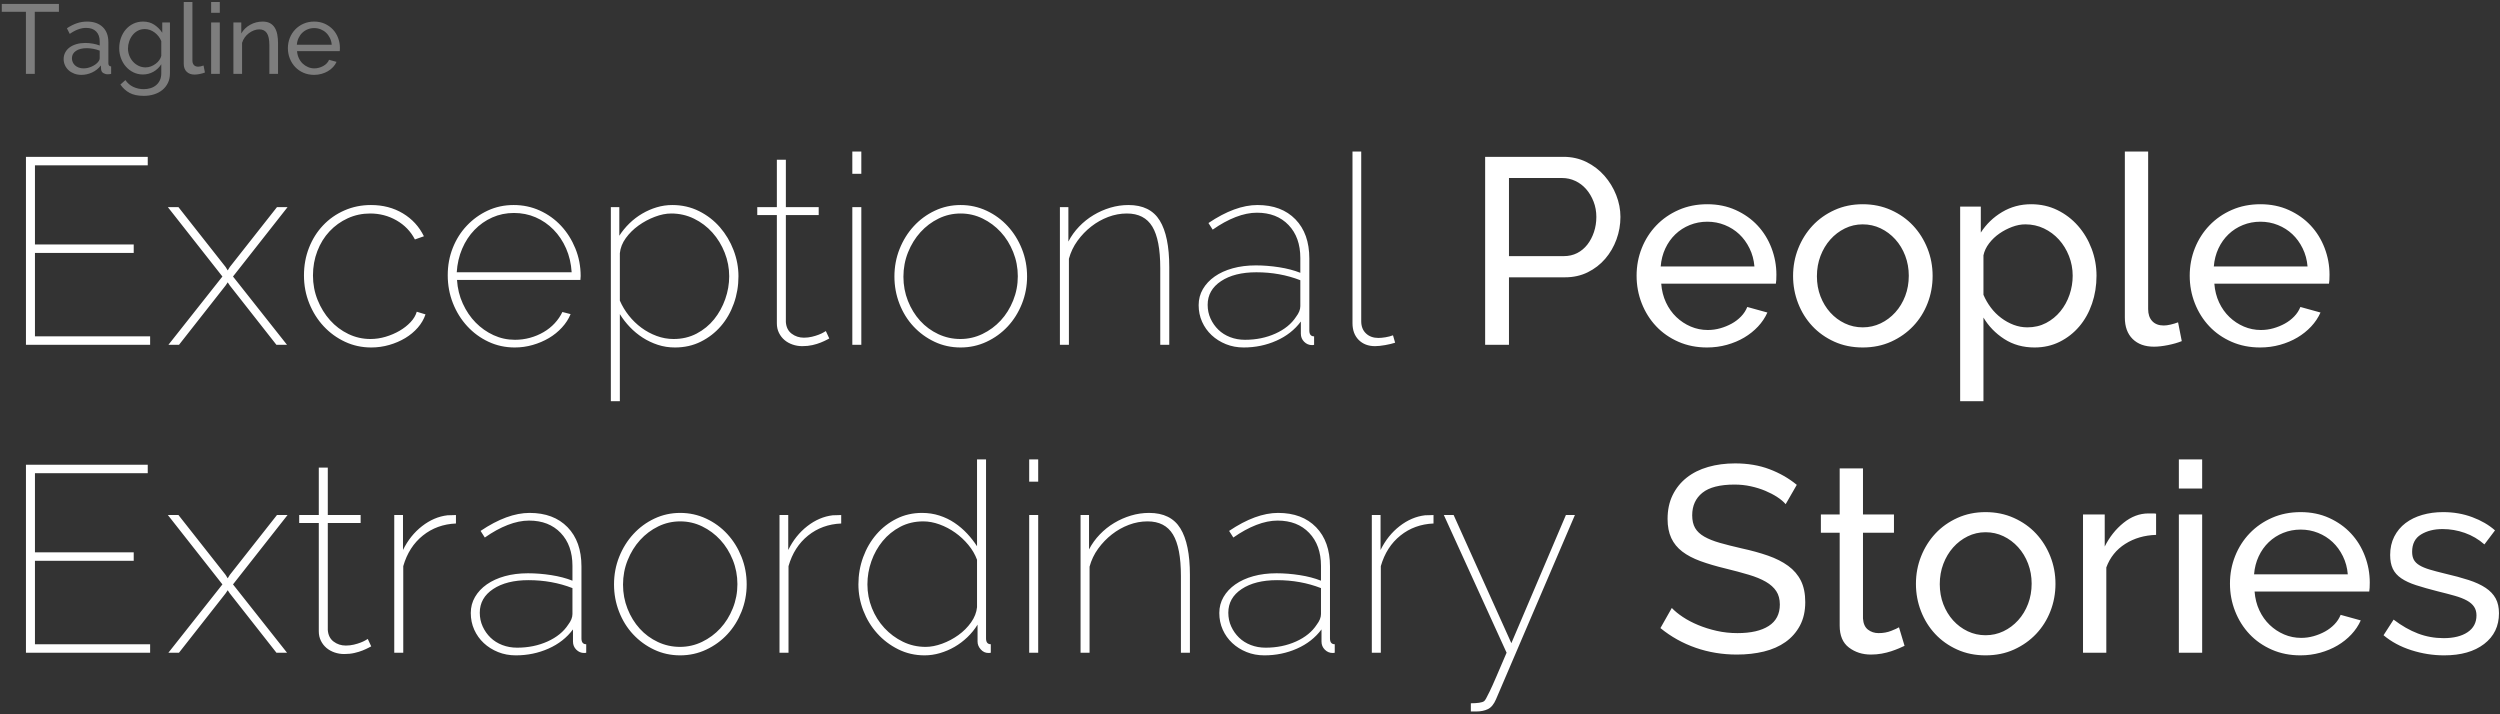 
<svg width="406px" height="116px" viewBox="0 0 406 116" version="1.1" xmlns="http://www.w3.org/2000/svg" xmlns:xlink="http://www.w3.org/1999/xlink">
    <rect x="0" y="0" width="406" height="116" fill="#333333" stroke="none"/>
    <g id="Page-1" stroke="none" stroke-width="1" fill="none" fill-rule="evenodd">
        <g id="EXCEPTIONARIES" transform="translate(-284, -766)">
            <path d="M308.381,820.624 L308.381,822 L288.214,822 L288.214,791.47 L307.994,791.47 L307.994,792.846 L289.676,792.846 L289.676,805.703 L305.715,805.703 L305.715,807.079 L289.676,807.079 L289.676,820.624 L308.381,820.624 Z M312.982,799.64 L320.636,809.358 L320.98,809.917 L321.324,809.358 L328.978,799.64 L330.698,799.64 L321.84,810.906 L330.612,822 L328.892,822 L321.324,812.368 L320.98,811.852 L320.636,812.368 L313.068,822 L311.348,822 L320.12,810.906 L311.262,799.64 L312.982,799.64 Z M333.364,810.734 C333.364,809.129 333.636,807.631 334.181,806.24 C334.726,804.85 335.485,803.639 336.46,802.607 C337.435,801.575 338.588,800.765 339.921,800.178 C341.255,799.59 342.695,799.296 344.243,799.296 C346.192,799.296 347.919,799.747 349.425,800.65 C350.93,801.554 352.069,802.793 352.843,804.37 L351.381,804.886 C350.693,803.567 349.697,802.535 348.392,801.79 C347.088,801.045 345.662,800.672 344.114,800.672 C342.824,800.672 341.613,800.93 340.481,801.446 C339.348,801.962 338.359,802.671 337.514,803.574 C336.668,804.478 336.009,805.545 335.536,806.778 C335.062,808.011 334.826,809.329 334.826,810.734 C334.826,812.139 335.077,813.464 335.579,814.712 C336.08,815.959 336.754,817.055 337.599,818.001 C338.445,818.947 339.434,819.692 340.567,820.237 C341.699,820.782 342.896,821.054 344.157,821.054 C344.988,821.054 345.812,820.932 346.63,820.688 C347.447,820.445 348.199,820.122 348.887,819.721 C349.575,819.32 350.17,818.854 350.671,818.323 C351.173,817.793 351.51,817.227 351.682,816.625 L353.101,817.055 C352.843,817.829 352.427,818.546 351.854,819.205 C351.281,819.864 350.6,820.43 349.812,820.904 C349.023,821.377 348.156,821.749 347.21,822.021 C346.264,822.294 345.289,822.43 344.286,822.43 C342.767,822.43 341.348,822.122 340.029,821.505 C338.71,820.889 337.557,820.051 336.567,818.99 C335.578,817.929 334.797,816.69 334.224,815.27 C333.651,813.851 333.364,812.339 333.364,810.734 Z M367.592,822.43 C366.073,822.43 364.654,822.122 363.335,821.505 C362.016,820.889 360.863,820.044 359.873,818.968 C358.884,817.893 358.111,816.647 357.551,815.227 C356.992,813.808 356.713,812.296 356.713,810.691 C356.713,809.114 356.985,807.638 357.53,806.262 C358.075,804.886 358.834,803.682 359.809,802.65 C360.784,801.618 361.916,800.801 363.206,800.199 C364.496,799.597 365.901,799.296 367.42,799.296 C368.939,799.296 370.358,799.597 371.677,800.199 C372.996,800.801 374.142,801.625 375.117,802.672 C376.092,803.718 376.866,804.943 377.439,806.348 C378.012,807.753 378.299,809.243 378.299,810.82 C378.299,810.877 378.292,810.992 378.277,811.164 C378.263,811.336 378.256,811.436 378.256,811.465 L358.218,811.465 C358.304,812.841 358.619,814.124 359.164,815.313 C359.709,816.503 360.404,817.528 361.25,818.388 C362.095,819.248 363.063,819.929 364.152,820.431 C365.241,820.932 366.402,821.183 367.635,821.183 C368.466,821.183 369.276,821.076 370.065,820.861 C370.853,820.645 371.591,820.337 372.279,819.936 C372.967,819.535 373.569,819.055 374.085,818.495 C374.601,817.936 375.017,817.327 375.332,816.668 L376.665,817.012 C376.35,817.786 375.884,818.51 375.267,819.183 C374.651,819.857 373.942,820.43 373.139,820.904 C372.336,821.377 371.462,821.749 370.516,822.021 C369.57,822.294 368.595,822.43 367.592,822.43 Z M376.837,810.218 C376.751,808.813 376.45,807.523 375.934,806.348 C375.418,805.173 374.737,804.155 373.892,803.295 C373.046,802.435 372.078,801.769 370.989,801.295 C369.9,800.822 368.724,800.586 367.463,800.586 C366.202,800.586 365.026,800.83 363.937,801.317 C362.848,801.804 361.887,802.478 361.056,803.338 C360.225,804.198 359.558,805.216 359.057,806.391 C358.555,807.566 358.261,808.842 358.175,810.218 L376.837,810.218 Z M393.607,822.43 C392.632,822.43 391.708,822.287 390.834,822 C389.959,821.713 389.142,821.326 388.382,820.839 C387.623,820.352 386.928,819.778 386.297,819.119 C385.666,818.46 385.122,817.757 384.663,817.012 L384.663,831.159 L383.201,831.159 L383.201,799.64 L384.577,799.64 L384.577,804.284 C385.036,803.567 385.58,802.901 386.211,802.284 C386.842,801.668 387.537,801.138 388.296,800.693 C389.056,800.249 389.844,799.905 390.661,799.662 C391.479,799.418 392.317,799.296 393.177,799.296 C394.754,799.296 396.201,799.626 397.52,800.285 C398.839,800.944 399.971,801.819 400.917,802.908 C401.863,803.997 402.601,805.237 403.132,806.628 C403.662,808.018 403.927,809.43 403.927,810.863 C403.927,812.411 403.676,813.887 403.175,815.292 C402.673,816.697 401.971,817.922 401.067,818.968 C400.164,820.015 399.082,820.853 397.821,821.484 C396.56,822.115 395.155,822.43 393.607,822.43 Z M393.392,821.054 C394.768,821.054 396.015,820.76 397.133,820.173 C398.251,819.585 399.197,818.811 399.971,817.851 C400.745,816.89 401.347,815.801 401.777,814.582 C402.207,813.364 402.422,812.124 402.422,810.863 C402.422,809.544 402.178,808.269 401.691,807.036 C401.204,805.803 400.537,804.714 399.692,803.768 C398.846,802.822 397.85,802.07 396.703,801.51 C395.556,800.951 394.324,800.672 393.005,800.672 C392.174,800.672 391.285,800.851 390.339,801.21 C389.393,801.568 388.512,802.041 387.695,802.629 C386.877,803.216 386.19,803.897 385.63,804.671 C385.071,805.445 384.749,806.262 384.663,807.122 L384.663,814.819 C385.036,815.679 385.523,816.489 386.125,817.249 C386.727,818.008 387.408,818.667 388.168,819.226 C388.927,819.786 389.751,820.23 390.64,820.559 C391.529,820.889 392.446,821.054 393.392,821.054 Z M418.676,820.968 C418.619,820.997 418.468,821.075 418.224,821.205 C417.981,821.334 417.666,821.477 417.279,821.635 C416.891,821.792 416.447,821.928 415.945,822.043 C415.444,822.158 414.892,822.215 414.29,822.215 C413.745,822.215 413.222,822.129 412.721,821.957 C412.219,821.785 411.782,821.541 411.409,821.226 C411.036,820.911 410.735,820.524 410.506,820.065 C410.277,819.606 410.162,819.09 410.162,818.517 L410.162,800.93 L406.98,800.93 L406.98,799.64 L410.162,799.64 L410.162,791.943 L411.624,791.943 L411.624,799.64 L416.956,799.64 L416.956,800.93 L411.624,800.93 L411.624,818.302 C411.681,819.133 411.997,819.764 412.57,820.194 C413.143,820.624 413.803,820.839 414.548,820.839 C415.007,820.839 415.444,820.789 415.86,820.688 C416.275,820.588 416.648,820.474 416.978,820.345 C417.307,820.215 417.565,820.094 417.752,819.979 C417.938,819.864 418.06,819.793 418.117,819.764 L418.676,820.968 Z M422.417,822 L422.417,799.64 L423.879,799.64 L423.879,822 L422.417,822 Z M422.417,794.222 L422.417,790.61 L423.879,790.61 L423.879,794.222 L422.417,794.222 Z M440.004,822.43 C438.485,822.43 437.073,822.122 435.769,821.505 C434.464,820.889 433.325,820.058 432.35,819.011 C431.375,817.965 430.616,816.74 430.071,815.335 C429.526,813.93 429.254,812.454 429.254,810.906 C429.254,809.329 429.533,807.839 430.092,806.434 C430.652,805.029 431.418,803.797 432.393,802.736 C433.368,801.675 434.507,800.837 435.812,800.221 C437.116,799.604 438.513,799.296 440.004,799.296 C441.495,799.296 442.899,799.604 444.218,800.221 C445.537,800.837 446.683,801.675 447.658,802.736 C448.633,803.797 449.399,805.029 449.959,806.434 C450.518,807.839 450.797,809.329 450.797,810.906 C450.797,812.454 450.518,813.93 449.959,815.335 C449.399,816.74 448.633,817.965 447.658,819.011 C446.683,820.058 445.537,820.889 444.218,821.505 C442.899,822.122 441.495,822.43 440.004,822.43 Z M430.716,810.949 C430.716,812.325 430.96,813.629 431.447,814.862 C431.934,816.095 432.594,817.17 433.425,818.087 C434.256,819.004 435.238,819.728 436.37,820.259 C437.503,820.789 438.7,821.054 439.961,821.054 C441.222,821.054 442.419,820.782 443.551,820.237 C444.684,819.692 445.673,818.961 446.519,818.044 C447.364,817.127 448.038,816.045 448.539,814.798 C449.041,813.55 449.292,812.239 449.292,810.863 C449.292,809.487 449.041,808.176 448.539,806.928 C448.038,805.681 447.364,804.599 446.519,803.682 C445.673,802.765 444.691,802.034 443.573,801.489 C442.455,800.944 441.265,800.672 440.004,800.672 C438.743,800.672 437.553,800.944 436.435,801.489 C435.317,802.034 434.335,802.772 433.49,803.703 C432.644,804.635 431.97,805.724 431.469,806.971 C430.967,808.219 430.716,809.544 430.716,810.949 Z M473.888,822 L472.426,822 L472.426,809.53 C472.426,806.463 471.996,804.22 471.136,802.801 C470.276,801.381 468.9,800.672 467.008,800.672 C465.976,800.672 464.966,800.858 463.976,801.231 C462.987,801.604 462.07,802.12 461.224,802.779 C460.379,803.438 459.634,804.212 458.988,805.101 C458.343,805.99 457.878,806.964 457.591,808.025 L457.591,822 L456.129,822 L456.129,799.64 L457.505,799.64 L457.505,805.23 C457.964,804.341 458.544,803.532 459.247,802.801 C459.949,802.069 460.73,801.446 461.59,800.93 C462.45,800.414 463.36,800.013 464.32,799.726 C465.281,799.439 466.263,799.296 467.266,799.296 C469.617,799.296 471.308,800.134 472.34,801.812 C473.372,803.489 473.888,806.004 473.888,809.358 L473.888,822 Z M485.971,822.43 C484.939,822.43 483.979,822.251 483.09,821.893 C482.201,821.534 481.427,821.047 480.768,820.431 C480.109,819.814 479.593,819.09 479.22,818.259 C478.847,817.428 478.661,816.525 478.661,815.55 C478.661,814.604 478.89,813.737 479.349,812.948 C479.808,812.16 480.445,811.479 481.262,810.906 C482.08,810.333 483.054,809.888 484.187,809.573 C485.319,809.258 486.573,809.1 487.949,809.1 C489.182,809.1 490.443,809.2 491.733,809.401 C493.023,809.602 494.17,809.903 495.173,810.304 L495.173,807.896 C495.173,805.66 494.535,803.876 493.26,802.543 C491.984,801.209 490.271,800.543 488.121,800.543 C487.032,800.543 485.878,800.779 484.659,801.253 C483.441,801.726 482.201,802.406 480.94,803.295 L480.252,802.22 C483.147,800.271 485.799,799.296 488.207,799.296 C490.816,799.296 492.872,800.07 494.377,801.618 C495.883,803.166 496.635,805.287 496.635,807.982 L496.635,819.678 C496.635,820.309 496.893,820.624 497.409,820.624 L497.409,822 C497.323,822.029 497.208,822.043 497.065,822.043 C496.578,822.043 496.155,821.864 495.796,821.505 C495.438,821.147 495.259,820.71 495.259,820.194 L495.259,818.216 C494.256,819.563 492.93,820.602 491.281,821.333 C489.633,822.065 487.863,822.43 485.971,822.43 Z M486.186,821.183 C487.992,821.183 489.64,820.846 491.131,820.173 C492.622,819.499 493.74,818.589 494.485,817.442 C494.944,816.84 495.173,816.267 495.173,815.722 L495.173,811.508 C492.966,810.648 490.586,810.218 488.035,810.218 C485.656,810.218 483.742,810.698 482.295,811.659 C480.847,812.619 480.123,813.902 480.123,815.507 C480.123,816.31 480.281,817.055 480.596,817.743 C480.911,818.431 481.334,819.033 481.865,819.549 C482.395,820.065 483.033,820.466 483.778,820.753 C484.523,821.04 485.326,821.183 486.186,821.183 Z M503.644,790.61 L505.063,790.61 L505.063,818.173 C505.063,819.004 505.321,819.664 505.837,820.151 C506.353,820.638 507.027,820.882 507.858,820.882 C508.173,820.882 508.553,820.846 508.998,820.774 C509.442,820.703 509.85,820.595 510.223,820.452 L510.567,821.656 C510.137,821.799 509.6,821.928 508.954,822.043 C508.309,822.158 507.758,822.215 507.299,822.215 C506.21,822.215 505.328,821.878 504.654,821.205 C503.981,820.531 503.644,819.621 503.644,818.474 L503.644,790.61 Z M525.187,822 L525.187,791.47 L537.915,791.47 C539.262,791.47 540.502,791.749 541.635,792.308 C542.767,792.868 543.741,793.613 544.558,794.544 C545.376,795.476 546.013,796.522 546.472,797.683 C546.931,798.845 547.16,800.027 547.16,801.231 C547.16,802.492 546.945,803.711 546.515,804.886 C546.085,806.061 545.476,807.108 544.688,808.025 C543.899,808.942 542.953,809.673 541.85,810.218 C540.746,810.763 539.52,811.035 538.173,811.035 L529.057,811.035 L529.057,822 L525.187,822 Z M529.057,807.595 L537.958,807.595 C538.761,807.595 539.484,807.43 540.13,807.101 C540.775,806.771 541.326,806.312 541.785,805.725 C542.244,805.137 542.602,804.456 542.86,803.682 C543.118,802.908 543.247,802.091 543.247,801.231 C543.247,800.342 543.097,799.511 542.795,798.737 C542.494,797.963 542.093,797.289 541.591,796.716 C541.09,796.143 540.502,795.698 539.828,795.383 C539.155,795.068 538.445,794.91 537.7,794.91 L529.057,794.91 L529.057,807.595 Z M561.221,822.43 C559.53,822.43 557.982,822.122 556.577,821.505 C555.172,820.889 553.968,820.051 552.965,818.99 C551.962,817.929 551.181,816.69 550.621,815.27 C550.062,813.851 549.783,812.354 549.783,810.777 C549.783,809.2 550.062,807.71 550.621,806.305 C551.181,804.9 551.969,803.668 552.986,802.607 C554.004,801.546 555.215,800.708 556.62,800.091 C558.025,799.475 559.573,799.167 561.264,799.167 C562.955,799.167 564.496,799.482 565.886,800.113 C567.277,800.744 568.459,801.582 569.434,802.629 C570.409,803.675 571.161,804.893 571.692,806.284 C572.222,807.674 572.487,809.114 572.487,810.605 C572.487,810.92 572.48,811.207 572.466,811.465 C572.451,811.723 572.43,811.924 572.401,812.067 L553.782,812.067 C553.868,813.185 554.126,814.203 554.556,815.12 C554.986,816.037 555.545,816.826 556.233,817.485 C556.921,818.144 557.702,818.66 558.577,819.033 C559.451,819.406 560.375,819.592 561.35,819.592 C562.038,819.592 562.712,819.499 563.371,819.312 C564.03,819.126 564.647,818.875 565.22,818.56 C565.793,818.245 566.302,817.858 566.746,817.399 C567.191,816.94 567.528,816.424 567.757,815.851 L571.025,816.754 C570.652,817.585 570.144,818.345 569.499,819.033 C568.853,819.721 568.108,820.316 567.263,820.817 C566.417,821.319 565.478,821.713 564.446,822 C563.414,822.287 562.339,822.43 561.221,822.43 Z M568.918,809.272 C568.832,808.211 568.567,807.23 568.122,806.327 C567.678,805.423 567.119,804.657 566.446,804.026 C565.772,803.395 564.991,802.901 564.102,802.543 C563.213,802.184 562.267,802.005 561.264,802.005 C560.261,802.005 559.315,802.184 558.426,802.543 C557.537,802.901 556.756,803.402 556.082,804.048 C555.409,804.693 554.864,805.459 554.448,806.348 C554.033,807.237 553.782,808.211 553.696,809.272 L568.918,809.272 Z M586.505,822.43 C584.814,822.43 583.273,822.115 581.883,821.484 C580.492,820.853 579.303,820.008 578.313,818.947 C577.324,817.886 576.558,816.654 576.013,815.249 C575.468,813.844 575.196,812.368 575.196,810.82 C575.196,809.243 575.475,807.753 576.034,806.348 C576.594,804.943 577.367,803.711 578.356,802.65 C579.346,801.589 580.535,800.744 581.926,800.113 C583.316,799.482 584.842,799.167 586.505,799.167 C588.168,799.167 589.701,799.482 591.106,800.113 C592.511,800.744 593.707,801.589 594.697,802.65 C595.686,803.711 596.459,804.943 597.019,806.348 C597.578,807.753 597.857,809.243 597.857,810.82 C597.857,812.368 597.585,813.844 597.04,815.249 C596.495,816.654 595.721,817.886 594.718,818.947 C593.715,820.008 592.518,820.853 591.128,821.484 C589.737,822.115 588.196,822.43 586.505,822.43 Z M579.066,810.863 C579.066,812.038 579.259,813.128 579.646,814.131 C580.034,815.134 580.564,816.009 581.237,816.754 C581.911,817.499 582.699,818.087 583.602,818.517 C584.506,818.947 585.473,819.162 586.505,819.162 C587.537,819.162 588.504,818.947 589.408,818.517 C590.311,818.087 591.106,817.492 591.794,816.732 C592.482,815.973 593.019,815.084 593.407,814.067 C593.794,813.049 593.987,811.952 593.987,810.777 C593.987,809.63 593.794,808.548 593.407,807.53 C593.019,806.513 592.482,805.624 591.794,804.865 C591.106,804.105 590.311,803.51 589.408,803.08 C588.504,802.65 587.537,802.435 586.505,802.435 C585.473,802.435 584.506,802.657 583.602,803.101 C582.699,803.546 581.911,804.148 581.237,804.908 C580.564,805.667 580.034,806.556 579.646,807.573 C579.259,808.591 579.066,809.688 579.066,810.863 Z M614.412,822.43 C612.549,822.43 610.908,821.971 609.489,821.054 C608.069,820.137 606.944,818.976 606.113,817.571 L606.113,831.159 L602.329,831.159 L602.329,799.554 L605.683,799.554 L605.683,803.768 C606.572,802.392 607.725,801.281 609.144,800.436 C610.564,799.59 612.133,799.167 613.853,799.167 C615.401,799.167 616.82,799.482 618.11,800.113 C619.4,800.744 620.518,801.596 621.464,802.672 C622.41,803.747 623.148,804.986 623.678,806.391 C624.209,807.796 624.474,809.258 624.474,810.777 C624.474,812.382 624.23,813.894 623.743,815.313 C623.256,816.733 622.568,817.965 621.679,819.011 C620.79,820.058 619.73,820.889 618.497,821.505 C617.264,822.122 615.903,822.43 614.412,822.43 Z M613.251,819.162 C614.369,819.162 615.379,818.926 616.283,818.452 C617.186,817.979 617.959,817.349 618.605,816.561 C619.25,815.772 619.744,814.876 620.088,813.873 C620.432,812.87 620.604,811.838 620.604,810.777 C620.604,809.659 620.403,808.591 620.002,807.573 C619.601,806.556 619.056,805.667 618.368,804.908 C617.68,804.148 616.87,803.546 615.938,803.101 C615.007,802.657 613.996,802.435 612.907,802.435 C612.219,802.435 611.51,802.571 610.779,802.843 C610.047,803.116 609.36,803.474 608.715,803.918 C608.069,804.363 607.511,804.893 607.038,805.51 C606.564,806.126 606.256,806.778 606.113,807.466 L606.113,813.873 C606.428,814.618 606.83,815.313 607.317,815.958 C607.804,816.604 608.363,817.162 608.994,817.635 C609.625,818.109 610.298,818.481 611.015,818.754 C611.732,819.026 612.477,819.162 613.251,819.162 Z M629.075,790.61 L632.859,790.61 L632.859,816.195 C632.859,817.026 633.081,817.678 633.525,818.152 C633.97,818.625 634.593,818.861 635.396,818.861 C635.711,818.861 636.084,818.811 636.514,818.711 C636.944,818.61 637.345,818.488 637.718,818.345 L638.32,821.398 C637.689,821.656 636.944,821.871 636.084,822.043 C635.224,822.215 634.464,822.301 633.805,822.301 C632.343,822.301 631.189,821.885 630.343,821.054 C629.498,820.223 629.075,819.062 629.075,817.571 L629.075,790.61 Z M651.048,822.43 C649.357,822.43 647.809,822.122 646.404,821.505 C644.999,820.889 643.795,820.051 642.792,818.99 C641.789,817.929 641.008,816.69 640.448,815.27 C639.889,813.851 639.61,812.354 639.61,810.777 C639.61,809.2 639.889,807.71 640.448,806.305 C641.008,804.9 641.796,803.668 642.813,802.607 C643.831,801.546 645.042,800.708 646.447,800.091 C647.852,799.475 649.4,799.167 651.091,799.167 C652.782,799.167 654.323,799.482 655.713,800.113 C657.104,800.744 658.286,801.582 659.261,802.629 C660.236,803.675 660.988,804.893 661.519,806.284 C662.049,807.674 662.314,809.114 662.314,810.605 C662.314,810.92 662.307,811.207 662.293,811.465 C662.278,811.723 662.257,811.924 662.228,812.067 L643.609,812.067 C643.695,813.185 643.953,814.203 644.383,815.12 C644.813,816.037 645.372,816.826 646.06,817.485 C646.748,818.144 647.529,818.66 648.404,819.033 C649.278,819.406 650.202,819.592 651.177,819.592 C651.865,819.592 652.539,819.499 653.198,819.312 C653.857,819.126 654.474,818.875 655.047,818.56 C655.62,818.245 656.129,817.858 656.573,817.399 C657.018,816.94 657.355,816.424 657.584,815.851 L660.852,816.754 C660.479,817.585 659.971,818.345 659.326,819.033 C658.68,819.721 657.935,820.316 657.09,820.817 C656.244,821.319 655.305,821.713 654.273,822 C653.241,822.287 652.166,822.43 651.048,822.43 Z M658.745,809.272 C658.659,808.211 658.394,807.23 657.949,806.327 C657.505,805.423 656.946,804.657 656.273,804.026 C655.599,803.395 654.818,802.901 653.929,802.543 C653.04,802.184 652.094,802.005 651.091,802.005 C650.088,802.005 649.142,802.184 648.253,802.543 C647.364,802.901 646.583,803.402 645.909,804.048 C645.236,804.693 644.691,805.459 644.275,806.348 C643.86,807.237 643.609,808.211 643.523,809.272 L658.745,809.272 Z M308.381,870.624 L308.381,872 L288.214,872 L288.214,841.47 L307.994,841.47 L307.994,842.846 L289.676,842.846 L289.676,855.703 L305.715,855.703 L305.715,857.079 L289.676,857.079 L289.676,870.624 L308.381,870.624 Z M312.982,849.64 L320.636,859.358 L320.98,859.917 L321.324,859.358 L328.978,849.64 L330.698,849.64 L321.84,860.906 L330.612,872 L328.892,872 L321.324,862.368 L320.98,861.852 L320.636,862.368 L313.068,872 L311.348,872 L320.12,860.906 L311.262,849.64 L312.982,849.64 Z M344.286,870.968 C344.229,870.997 344.078,871.075 343.834,871.205 C343.591,871.334 343.276,871.477 342.889,871.635 C342.501,871.792 342.057,871.928 341.555,872.043 C341.054,872.158 340.502,872.215 339.9,872.215 C339.355,872.215 338.832,872.129 338.33,871.957 C337.829,871.785 337.392,871.541 337.019,871.226 C336.646,870.911 336.345,870.524 336.116,870.065 C335.887,869.606 335.772,869.09 335.772,868.517 L335.772,850.93 L332.59,850.93 L332.59,849.64 L335.772,849.64 L335.772,841.943 L337.234,841.943 L337.234,849.64 L342.566,849.64 L342.566,850.93 L337.234,850.93 L337.234,868.302 C337.291,869.133 337.607,869.764 338.18,870.194 C338.753,870.624 339.413,870.839 340.158,870.839 C340.617,870.839 341.054,870.789 341.469,870.688 C341.885,870.588 342.258,870.474 342.587,870.345 C342.917,870.215 343.175,870.094 343.361,869.979 C343.548,869.864 343.67,869.793 343.727,869.764 L344.286,870.968 Z M358.046,851.016 C355.982,851.102 354.19,851.754 352.671,852.972 C351.152,854.191 350.091,855.846 349.489,857.939 L349.489,872 L348.027,872 L348.027,849.64 L349.446,849.64 L349.446,855.316 C350.22,853.739 351.252,852.449 352.542,851.446 C353.832,850.443 355.208,849.855 356.67,849.683 C356.957,849.683 357.215,849.676 357.444,849.662 C357.673,849.647 357.874,849.64 358.046,849.64 L358.046,851.016 Z M367.764,872.43 C366.732,872.43 365.772,872.251 364.883,871.893 C363.994,871.534 363.22,871.047 362.561,870.431 C361.902,869.814 361.386,869.09 361.013,868.259 C360.64,867.428 360.454,866.525 360.454,865.55 C360.454,864.604 360.683,863.737 361.142,862.948 C361.601,862.16 362.238,861.479 363.055,860.906 C363.873,860.333 364.847,859.888 365.979,859.573 C367.112,859.258 368.366,859.1 369.742,859.1 C370.975,859.1 372.236,859.2 373.526,859.401 C374.816,859.602 375.963,859.903 376.966,860.304 L376.966,857.896 C376.966,855.66 376.328,853.876 375.053,852.543 C373.777,851.209 372.064,850.543 369.914,850.543 C368.825,850.543 367.671,850.779 366.452,851.253 C365.234,851.726 363.994,852.406 362.733,853.295 L362.045,852.22 C364.94,850.271 367.592,849.296 370,849.296 C372.609,849.296 374.665,850.07 376.171,851.618 C377.676,853.166 378.428,855.287 378.428,857.982 L378.428,869.678 C378.428,870.309 378.686,870.624 379.202,870.624 L379.202,872 C379.116,872.029 379.001,872.043 378.858,872.043 C378.371,872.043 377.948,871.864 377.589,871.505 C377.231,871.147 377.052,870.71 377.052,870.194 L377.052,868.216 C376.049,869.563 374.723,870.602 373.075,871.333 C371.426,872.065 369.656,872.43 367.764,872.43 Z M367.979,871.183 C369.785,871.183 371.433,870.846 372.924,870.173 C374.415,869.499 375.533,868.589 376.278,867.442 C376.737,866.84 376.966,866.267 376.966,865.722 L376.966,861.508 C374.759,860.648 372.379,860.218 369.828,860.218 C367.449,860.218 365.535,860.698 364.087,861.659 C362.64,862.619 361.916,863.902 361.916,865.507 C361.916,866.31 362.074,867.055 362.389,867.743 C362.704,868.431 363.127,869.033 363.658,869.549 C364.188,870.065 364.826,870.466 365.571,870.753 C366.316,871.04 367.119,871.183 367.979,871.183 Z M394.467,872.43 C392.948,872.43 391.536,872.122 390.231,871.505 C388.927,870.889 387.788,870.058 386.813,869.011 C385.838,867.965 385.079,866.74 384.534,865.335 C383.989,863.93 383.717,862.454 383.717,860.906 C383.717,859.329 383.996,857.839 384.555,856.434 C385.115,855.029 385.881,853.797 386.856,852.736 C387.831,851.675 388.97,850.837 390.274,850.221 C391.579,849.604 392.976,849.296 394.467,849.296 C395.958,849.296 397.362,849.604 398.681,850.221 C400,850.837 401.146,851.675 402.121,852.736 C403.096,853.797 403.862,855.029 404.421,856.434 C404.981,857.839 405.26,859.329 405.26,860.906 C405.26,862.454 404.981,863.93 404.421,865.335 C403.862,866.74 403.096,867.965 402.121,869.011 C401.146,870.058 400,870.889 398.681,871.505 C397.362,872.122 395.958,872.43 394.467,872.43 Z M385.179,860.949 C385.179,862.325 385.423,863.629 385.91,864.862 C386.397,866.095 387.057,867.17 387.888,868.087 C388.719,869.004 389.701,869.728 390.834,870.259 C391.966,870.789 393.163,871.054 394.424,871.054 C395.685,871.054 396.882,870.782 398.014,870.237 C399.147,869.692 400.136,868.961 400.981,868.044 C401.827,867.127 402.501,866.045 403.002,864.798 C403.504,863.55 403.755,862.239 403.755,860.863 C403.755,859.487 403.504,858.176 403.002,856.928 C402.501,855.681 401.827,854.599 400.981,853.682 C400.136,852.765 399.154,852.034 398.036,851.489 C396.918,850.944 395.728,850.672 394.467,850.672 C393.206,850.672 392.016,850.944 390.898,851.489 C389.78,852.034 388.798,852.772 387.952,853.703 C387.107,854.635 386.433,855.724 385.932,856.971 C385.43,858.219 385.179,859.544 385.179,860.949 Z M420.611,851.016 C418.547,851.102 416.755,851.754 415.236,852.972 C413.717,854.191 412.656,855.846 412.054,857.939 L412.054,872 L410.592,872 L410.592,849.64 L412.011,849.64 L412.011,855.316 C412.785,853.739 413.817,852.449 415.107,851.446 C416.397,850.443 417.773,849.855 419.235,849.683 C419.522,849.683 419.78,849.676 420.009,849.662 C420.238,849.647 420.439,849.64 420.611,849.64 L420.611,851.016 Z M434.156,872.43 C432.608,872.43 431.175,872.1 429.856,871.441 C428.537,870.782 427.398,869.915 426.438,868.84 C425.477,867.764 424.732,866.539 424.202,865.163 C423.671,863.787 423.406,862.368 423.406,860.906 C423.406,859.358 423.664,857.882 424.18,856.477 C424.696,855.072 425.413,853.84 426.33,852.779 C427.247,851.718 428.337,850.873 429.598,850.242 C430.859,849.611 432.235,849.296 433.726,849.296 C434.729,849.296 435.675,849.439 436.564,849.726 C437.453,850.013 438.27,850.407 439.015,850.909 C439.76,851.41 440.441,851.991 441.058,852.65 C441.674,853.309 442.211,853.997 442.67,854.714 L442.67,840.61 L444.132,840.61 L444.132,869.678 C444.132,870.309 444.39,870.624 444.906,870.624 L444.906,872 C444.82,872.029 444.691,872.043 444.519,872.043 C444.032,872.043 443.616,871.85 443.272,871.462 C442.928,871.075 442.756,870.653 442.756,870.194 L442.756,867.442 C442.297,868.187 441.746,868.868 441.101,869.485 C440.455,870.101 439.76,870.624 439.015,871.054 C438.27,871.484 437.481,871.821 436.65,872.064 C435.819,872.308 434.987,872.43 434.156,872.43 Z M434.328,871.054 C435.159,871.054 436.048,870.882 436.994,870.538 C437.94,870.194 438.821,869.728 439.639,869.14 C440.456,868.553 441.143,867.865 441.702,867.077 C442.262,866.288 442.584,865.464 442.67,864.604 L442.67,856.907 C442.355,856.047 441.882,855.237 441.251,854.477 C440.62,853.718 439.911,853.059 439.123,852.5 C438.334,851.94 437.489,851.496 436.586,851.167 C435.682,850.837 434.801,850.672 433.941,850.672 C432.565,850.672 431.318,850.966 430.2,851.553 C429.082,852.141 428.129,852.915 427.341,853.875 C426.552,854.836 425.943,855.925 425.513,857.144 C425.083,858.362 424.868,859.616 424.868,860.906 C424.868,862.253 425.112,863.536 425.599,864.755 C426.086,865.973 426.76,867.048 427.62,867.98 C428.48,868.911 429.483,869.656 430.63,870.216 C431.777,870.775 433.009,871.054 434.328,871.054 Z M451.141,872 L451.141,849.64 L452.603,849.64 L452.603,872 L451.141,872 Z M451.141,844.222 L451.141,840.61 L452.603,840.61 L452.603,844.222 L451.141,844.222 Z M477.242,872 L475.78,872 L475.78,859.53 C475.78,856.463 475.35,854.22 474.49,852.801 C473.63,851.381 472.254,850.672 470.362,850.672 C469.33,850.672 468.32,850.858 467.33,851.231 C466.341,851.604 465.424,852.12 464.579,852.779 C463.733,853.438 462.988,854.212 462.342,855.101 C461.697,855.99 461.232,856.964 460.945,858.025 L460.945,872 L459.483,872 L459.483,849.64 L460.859,849.64 L460.859,855.23 C461.318,854.341 461.898,853.532 462.601,852.801 C463.303,852.069 464.084,851.446 464.944,850.93 C465.804,850.414 466.714,850.013 467.675,849.726 C468.635,849.439 469.617,849.296 470.62,849.296 C472.971,849.296 474.662,850.134 475.694,851.812 C476.726,853.489 477.242,856.004 477.242,859.358 L477.242,872 Z M489.325,872.43 C488.293,872.43 487.333,872.251 486.444,871.893 C485.555,871.534 484.781,871.047 484.122,870.431 C483.463,869.814 482.947,869.09 482.574,868.259 C482.201,867.428 482.015,866.525 482.015,865.55 C482.015,864.604 482.244,863.737 482.703,862.948 C483.162,862.16 483.799,861.479 484.616,860.906 C485.434,860.333 486.408,859.888 487.541,859.573 C488.673,859.258 489.927,859.1 491.303,859.1 C492.536,859.1 493.797,859.2 495.087,859.401 C496.377,859.602 497.524,859.903 498.527,860.304 L498.527,857.896 C498.527,855.66 497.889,853.876 496.613,852.543 C495.338,851.209 493.625,850.543 491.475,850.543 C490.386,850.543 489.232,850.779 488.014,851.253 C486.795,851.726 485.555,852.406 484.294,853.295 L483.606,852.22 C486.501,850.271 489.153,849.296 491.561,849.296 C494.17,849.296 496.226,850.07 497.731,851.618 C499.237,853.166 499.989,855.287 499.989,857.982 L499.989,869.678 C499.989,870.309 500.247,870.624 500.763,870.624 L500.763,872 C500.677,872.029 500.562,872.043 500.419,872.043 C499.932,872.043 499.509,871.864 499.151,871.505 C498.792,871.147 498.613,870.71 498.613,870.194 L498.613,868.216 C497.61,869.563 496.284,870.602 494.635,871.333 C492.987,872.065 491.217,872.43 489.325,872.43 Z M489.54,871.183 C491.346,871.183 492.994,870.846 494.485,870.173 C495.976,869.499 497.094,868.589 497.839,867.442 C498.298,866.84 498.527,866.267 498.527,865.722 L498.527,861.508 C496.32,860.648 493.94,860.218 491.389,860.218 C489.01,860.218 487.096,860.698 485.649,861.659 C484.201,862.619 483.477,863.902 483.477,865.507 C483.477,866.31 483.635,867.055 483.95,867.743 C484.265,868.431 484.688,869.033 485.219,869.549 C485.749,870.065 486.387,870.466 487.132,870.753 C487.877,871.04 488.68,871.183 489.54,871.183 Z M516.802,851.016 C514.738,851.102 512.946,851.754 511.427,852.972 C509.908,854.191 508.847,855.846 508.245,857.939 L508.245,872 L506.783,872 L506.783,849.64 L508.202,849.64 L508.202,855.316 C508.976,853.739 510.008,852.449 511.298,851.446 C512.588,850.443 513.964,849.855 515.426,849.683 C515.713,849.683 515.971,849.676 516.2,849.662 C516.429,849.647 516.63,849.64 516.802,849.64 L516.802,851.016 Z M522.865,880.213 C523.381,880.213 523.832,880.184 524.22,880.127 C524.607,880.07 524.872,879.984 525.015,879.869 C525.101,879.812 525.208,879.668 525.337,879.439 C525.467,879.21 525.667,878.816 525.939,878.256 C526.212,877.697 526.563,876.916 526.993,875.913 L528.67,872 L518.479,849.64 L520.07,849.64 L529.444,870.452 L538.302,849.64 L539.764,849.64 L526.95,879.568 C526.606,880.371 526.169,880.901 525.639,881.159 C525.108,881.417 524.47,881.546 523.725,881.546 L522.865,881.546 L522.865,880.213 Z M573.992,847.877 C573.648,847.476 573.189,847.089 572.616,846.716 C572.043,846.343 571.398,846.007 570.681,845.706 C569.964,845.404 569.183,845.161 568.337,844.975 C567.492,844.788 566.61,844.695 565.693,844.695 C563.314,844.695 561.572,845.139 560.468,846.028 C559.365,846.917 558.813,848.135 558.813,849.683 C558.813,850.514 558.971,851.202 559.286,851.747 C559.601,852.292 560.096,852.757 560.769,853.144 C561.443,853.532 562.282,853.868 563.285,854.155 C564.288,854.442 565.478,854.743 566.854,855.058 C568.431,855.402 569.857,855.796 571.133,856.24 C572.408,856.685 573.497,857.237 574.4,857.896 C575.304,858.555 575.991,859.358 576.465,860.304 C576.938,861.25 577.174,862.411 577.174,863.787 C577.174,865.249 576.887,866.517 576.314,867.592 C575.741,868.668 574.96,869.556 573.971,870.259 C572.981,870.961 571.813,871.477 570.466,871.807 C569.119,872.136 567.657,872.301 566.08,872.301 C563.729,872.301 561.501,871.936 559.394,871.205 C557.286,870.473 555.373,869.406 553.653,868.001 L555.502,864.733 C555.961,865.22 556.555,865.708 557.287,866.195 C558.018,866.682 558.849,867.119 559.78,867.506 C560.712,867.894 561.715,868.209 562.79,868.452 C563.866,868.696 564.991,868.818 566.166,868.818 C568.345,868.818 570.036,868.431 571.24,867.657 C572.444,866.883 573.046,865.722 573.046,864.174 C573.046,863.314 572.853,862.59 572.466,862.003 C572.078,861.415 571.512,860.906 570.767,860.476 C570.022,860.046 569.097,859.666 567.994,859.337 C566.89,859.007 565.636,858.67 564.231,858.326 C562.683,857.953 561.321,857.552 560.146,857.122 C558.971,856.692 557.989,856.176 557.201,855.574 C556.412,854.972 555.817,854.241 555.416,853.381 C555.015,852.521 554.814,851.489 554.814,850.285 C554.814,848.823 555.086,847.533 555.631,846.415 C556.176,845.297 556.935,844.351 557.91,843.577 C558.885,842.803 560.046,842.223 561.393,841.836 C562.74,841.448 564.202,841.255 565.779,841.255 C567.843,841.255 569.706,841.57 571.369,842.201 C573.032,842.832 574.508,843.677 575.798,844.738 L573.992,847.877 Z M593.299,870.882 C593.07,870.997 592.769,871.133 592.396,871.29 C592.023,871.448 591.601,871.606 591.128,871.764 C590.654,871.921 590.139,872.05 589.58,872.15 C589.02,872.251 588.44,872.301 587.838,872.301 C586.462,872.301 585.272,871.921 584.269,871.162 C583.266,870.402 582.764,869.219 582.764,867.614 L582.764,852.521 L579.711,852.521 L579.711,849.554 L582.764,849.554 L582.764,842.072 L586.548,842.072 L586.548,849.554 L591.579,849.554 L591.579,852.521 L586.548,852.521 L586.548,866.453 C586.605,867.284 586.878,867.886 587.365,868.259 C587.852,868.632 588.426,868.818 589.085,868.818 C589.83,868.818 590.511,868.696 591.128,868.452 C591.744,868.209 592.167,868.015 592.396,867.872 L593.299,870.882 Z M606.457,872.43 C604.766,872.43 603.225,872.115 601.835,871.484 C600.444,870.853 599.255,870.008 598.265,868.947 C597.276,867.886 596.51,866.654 595.965,865.249 C595.42,863.844 595.148,862.368 595.148,860.82 C595.148,859.243 595.427,857.753 595.986,856.348 C596.546,854.943 597.319,853.711 598.308,852.65 C599.298,851.589 600.487,850.744 601.878,850.113 C603.268,849.482 604.794,849.167 606.457,849.167 C608.12,849.167 609.653,849.482 611.058,850.113 C612.463,850.744 613.659,851.589 614.649,852.65 C615.638,853.711 616.411,854.943 616.971,856.348 C617.53,857.753 617.809,859.243 617.809,860.82 C617.809,862.368 617.537,863.844 616.992,865.249 C616.447,866.654 615.673,867.886 614.67,868.947 C613.667,870.008 612.47,870.853 611.08,871.484 C609.689,872.115 608.148,872.43 606.457,872.43 Z M599.018,860.863 C599.018,862.038 599.211,863.128 599.598,864.131 C599.986,865.134 600.516,866.009 601.189,866.754 C601.863,867.499 602.651,868.087 603.554,868.517 C604.458,868.947 605.425,869.162 606.457,869.162 C607.489,869.162 608.456,868.947 609.36,868.517 C610.263,868.087 611.058,867.492 611.746,866.732 C612.434,865.973 612.971,865.084 613.359,864.067 C613.746,863.049 613.939,861.952 613.939,860.777 C613.939,859.63 613.746,858.548 613.359,857.53 C612.971,856.513 612.434,855.624 611.746,854.865 C611.058,854.105 610.263,853.51 609.36,853.08 C608.456,852.65 607.489,852.435 606.457,852.435 C605.425,852.435 604.458,852.657 603.554,853.101 C602.651,853.546 601.863,854.148 601.189,854.908 C600.516,855.667 599.986,856.556 599.598,857.573 C599.211,858.591 599.018,859.688 599.018,860.863 Z M634.149,852.865 C632.257,852.922 630.587,853.41 629.139,854.327 C627.692,855.244 626.667,856.52 626.065,858.154 L626.065,872 L622.281,872 L622.281,849.554 L625.807,849.554 L625.807,854.757 C626.581,853.209 627.599,851.926 628.86,850.909 C630.121,849.891 631.469,849.382 632.902,849.382 L633.633,849.382 C633.834,849.382 634.006,849.396 634.149,849.425 L634.149,852.865 Z M637.847,872 L637.847,849.554 L641.631,849.554 L641.631,872 L637.847,872 Z M637.847,845.34 L637.847,840.61 L641.631,840.61 L641.631,845.34 L637.847,845.34 Z M657.584,872.43 C655.893,872.43 654.345,872.122 652.94,871.505 C651.535,870.889 650.331,870.051 649.328,868.99 C648.325,867.929 647.544,866.69 646.985,865.27 C646.425,863.851 646.146,862.354 646.146,860.777 C646.146,859.2 646.425,857.71 646.985,856.305 C647.544,854.9 648.332,853.668 649.35,852.607 C650.367,851.546 651.578,850.708 652.983,850.091 C654.388,849.475 655.936,849.167 657.627,849.167 C659.318,849.167 660.859,849.482 662.25,850.113 C663.64,850.744 664.822,851.582 665.797,852.629 C666.772,853.675 667.524,854.893 668.054,856.284 C668.585,857.674 668.85,859.114 668.85,860.605 C668.85,860.92 668.843,861.207 668.828,861.465 C668.814,861.723 668.793,861.924 668.764,862.067 L650.145,862.067 C650.231,863.185 650.489,864.203 650.919,865.12 C651.349,866.037 651.908,866.826 652.596,867.485 C653.284,868.144 654.065,868.66 654.939,869.033 C655.814,869.406 656.738,869.592 657.713,869.592 C658.401,869.592 659.075,869.499 659.734,869.312 C660.393,869.126 661.01,868.875 661.583,868.56 C662.156,868.245 662.665,867.858 663.11,867.399 C663.554,866.94 663.891,866.424 664.12,865.851 L667.388,866.754 C667.015,867.585 666.507,868.345 665.861,869.033 C665.216,869.721 664.471,870.316 663.625,870.817 C662.78,871.319 661.841,871.713 660.809,872 C659.777,872.287 658.702,872.43 657.584,872.43 Z M665.281,859.272 C665.195,858.211 664.93,857.23 664.486,856.327 C664.041,855.423 663.482,854.657 662.808,854.026 C662.135,853.395 661.354,852.901 660.465,852.543 C659.576,852.184 658.63,852.005 657.627,852.005 C656.624,852.005 655.678,852.184 654.789,852.543 C653.9,852.901 653.119,853.402 652.446,854.048 C651.772,854.693 651.227,855.459 650.812,856.348 C650.396,857.237 650.145,858.211 650.059,859.272 L665.281,859.272 Z M680.933,872.43 C679.127,872.43 677.35,872.151 675.601,871.591 C673.852,871.032 672.347,870.223 671.086,869.162 L672.72,866.625 C674.039,867.628 675.357,868.381 676.676,868.883 C677.995,869.384 679.385,869.635 680.847,869.635 C682.481,869.635 683.778,869.313 684.739,868.668 C685.699,868.022 686.179,867.112 686.179,865.937 C686.179,865.392 686.05,864.927 685.792,864.539 C685.534,864.152 685.147,863.816 684.631,863.529 C684.115,863.242 683.456,862.984 682.653,862.755 C681.85,862.526 680.919,862.282 679.858,862.024 C678.511,861.68 677.35,861.35 676.375,861.035 C675.4,860.72 674.598,860.347 673.967,859.917 C673.336,859.487 672.878,858.971 672.591,858.369 C672.304,857.767 672.161,857.022 672.161,856.133 C672.161,855.015 672.383,854.019 672.827,853.144 C673.272,852.27 673.881,851.539 674.655,850.952 C675.429,850.364 676.339,849.92 677.385,849.619 C678.432,849.317 679.557,849.167 680.761,849.167 C682.452,849.167 684.029,849.439 685.491,849.984 C686.953,850.529 688.186,851.245 689.189,852.134 L687.469,854.413 C686.523,853.582 685.462,852.958 684.287,852.543 C683.112,852.127 681.908,851.919 680.675,851.919 C679.299,851.919 678.131,852.213 677.17,852.801 C676.21,853.388 675.73,854.327 675.73,855.617 C675.73,856.133 675.823,856.563 676.01,856.907 C676.196,857.251 676.504,857.552 676.934,857.81 C677.364,858.068 677.916,858.297 678.59,858.498 C679.263,858.699 680.073,858.914 681.019,859.143 C682.51,859.487 683.807,859.838 684.91,860.197 C686.014,860.555 686.931,860.978 687.663,861.465 C688.394,861.952 688.938,862.526 689.297,863.185 C689.655,863.844 689.834,864.647 689.834,865.593 C689.834,867.686 689.031,869.348 687.426,870.581 C685.821,871.814 683.656,872.43 680.933,872.43 Z" id="Exceptional-People-E" fill="#FFFFFF"></path>
            <path d="M293.568,767.92 L289.648,767.92 L289.648,778 L288.208,778 L288.208,767.92 L284.288,767.92 L284.288,766.64 L293.568,766.64 L293.568,767.92 Z M297.216,778.16 C296.8,778.16 296.416,778.093 296.064,777.96 C295.712,777.827 295.408,777.645 295.152,777.416 C294.896,777.187 294.696,776.915 294.552,776.6 C294.408,776.285 294.336,775.952 294.336,775.6 C294.336,775.205 294.421,774.845 294.592,774.52 C294.763,774.195 295.005,773.917 295.32,773.688 C295.635,773.459 296.008,773.283 296.44,773.16 C296.872,773.037 297.344,772.976 297.856,772.976 C298.261,772.976 298.672,773.013 299.088,773.088 C299.504,773.163 299.872,773.264 300.192,773.392 L300.192,772.72 C300.192,772.037 300,771.501 299.616,771.112 C299.232,770.723 298.688,770.528 297.984,770.528 C297.141,770.528 296.256,770.853 295.328,771.504 L294.864,770.592 C295.408,770.229 295.947,769.957 296.48,769.776 C297.013,769.595 297.568,769.504 298.144,769.504 C299.211,769.504 300.053,769.797 300.672,770.384 C301.291,770.971 301.6,771.797 301.6,772.864 L301.6,776.272 C301.6,776.603 301.749,776.773 302.048,776.784 L302.048,778 C301.941,778.021 301.84,778.037 301.744,778.048 C301.648,778.059 301.557,778.064 301.472,778.064 C301.237,778.064 301.008,778 300.784,777.872 C300.56,777.744 300.437,777.525 300.416,777.216 L300.384,776.624 C300.192,776.88 299.973,777.104 299.728,777.296 C299.483,777.488 299.221,777.648 298.944,777.776 C298.667,777.904 298.381,778 298.088,778.064 C297.795,778.128 297.504,778.16 297.216,778.16 Z M297.568,777.104 C298.016,777.104 298.453,777.008 298.88,776.816 C299.307,776.624 299.643,776.389 299.888,776.112 C300.091,775.877 300.192,775.659 300.192,775.456 L300.192,774.224 C299.861,774.096 299.512,773.997 299.144,773.928 C298.776,773.859 298.421,773.824 298.08,773.824 C297.355,773.824 296.773,773.971 296.336,774.264 C295.899,774.557 295.68,774.96 295.68,775.472 C295.68,775.685 295.723,775.891 295.808,776.088 C295.893,776.285 296.016,776.459 296.176,776.608 C296.336,776.757 296.533,776.877 296.768,776.968 C297.003,777.059 297.269,777.104 297.568,777.104 Z M307.216,778.096 C306.651,778.096 306.131,777.979 305.656,777.744 C305.181,777.509 304.773,777.195 304.432,776.8 C304.091,776.405 303.827,775.952 303.64,775.44 C303.453,774.928 303.36,774.395 303.36,773.84 C303.36,773.253 303.453,772.696 303.64,772.168 C303.827,771.64 304.091,771.179 304.432,770.784 C304.773,770.389 305.181,770.077 305.656,769.848 C306.131,769.619 306.656,769.504 307.232,769.504 C307.936,769.504 308.544,769.675 309.056,770.016 C309.568,770.357 310,770.789 310.352,771.312 L310.352,769.648 L311.6,769.648 L311.6,777.904 C311.6,778.501 311.488,779.027 311.264,779.48 C311.04,779.933 310.736,780.315 310.352,780.624 C309.968,780.933 309.517,781.168 309,781.328 C308.483,781.488 307.931,781.568 307.344,781.568 C306.395,781.568 305.624,781.405 305.032,781.08 C304.44,780.755 303.947,780.304 303.552,779.728 L304.368,779.008 C304.699,779.499 305.125,779.867 305.648,780.112 C306.171,780.357 306.736,780.48 307.344,780.48 C307.728,780.48 308.093,780.427 308.44,780.32 C308.787,780.213 309.088,780.053 309.344,779.84 C309.6,779.627 309.805,779.36 309.96,779.04 C310.115,778.72 310.192,778.341 310.192,777.904 L310.192,776.432 C310.032,776.688 309.843,776.92 309.624,777.128 C309.405,777.336 309.168,777.512 308.912,777.656 C308.656,777.8 308.384,777.909 308.096,777.984 C307.808,778.059 307.515,778.096 307.216,778.096 Z M307.648,776.944 C307.947,776.944 308.235,776.891 308.512,776.784 C308.789,776.677 309.045,776.536 309.28,776.36 C309.515,776.184 309.712,775.984 309.872,775.76 C310.032,775.536 310.139,775.307 310.192,775.072 L310.192,772.672 C310.075,772.384 309.923,772.123 309.736,771.888 C309.549,771.653 309.339,771.448 309.104,771.272 C308.869,771.096 308.616,770.96 308.344,770.864 C308.072,770.768 307.797,770.72 307.52,770.72 C307.093,770.72 306.712,770.811 306.376,770.992 C306.04,771.173 305.755,771.413 305.52,771.712 C305.285,772.011 305.104,772.349 304.976,772.728 C304.848,773.107 304.784,773.488 304.784,773.872 C304.784,774.288 304.859,774.683 305.008,775.056 C305.157,775.429 305.36,775.755 305.616,776.032 C305.872,776.309 306.173,776.531 306.52,776.696 C306.867,776.861 307.243,776.944 307.648,776.944 Z M313.84,766.32 L315.248,766.32 L315.248,775.84 C315.248,776.149 315.331,776.392 315.496,776.568 C315.661,776.744 315.893,776.832 316.192,776.832 C316.309,776.832 316.448,776.813 316.608,776.776 C316.768,776.739 316.917,776.693 317.056,776.64 L317.28,777.776 C317.045,777.872 316.768,777.952 316.448,778.016 C316.128,778.08 315.845,778.112 315.6,778.112 C315.056,778.112 314.627,777.957 314.312,777.648 C313.997,777.339 313.84,776.907 313.84,776.352 L313.84,766.32 Z M318.288,778 L318.288,769.648 L319.696,769.648 L319.696,778 L318.288,778 Z M318.288,768.08 L318.288,766.32 L319.696,766.32 L319.696,768.08 L318.288,768.08 Z M329.152,778 L327.744,778 L327.744,773.328 C327.744,772.432 327.608,771.781 327.336,771.376 C327.064,770.971 326.651,770.768 326.096,770.768 C325.808,770.768 325.52,770.824 325.232,770.936 C324.944,771.048 324.672,771.2 324.416,771.392 C324.16,771.584 323.936,771.813 323.744,772.08 C323.552,772.347 323.408,772.64 323.312,772.96 L323.312,778 L321.904,778 L321.904,769.648 L323.184,769.648 L323.184,771.44 C323.515,770.853 323.992,770.384 324.616,770.032 C325.24,769.68 325.92,769.504 326.656,769.504 C327.136,769.504 327.536,769.592 327.856,769.768 C328.176,769.944 328.432,770.189 328.624,770.504 C328.816,770.819 328.952,771.189 329.032,771.616 C329.112,772.043 329.152,772.507 329.152,773.008 L329.152,778 Z M335.008,778.16 C334.379,778.16 333.803,778.045 333.28,777.816 C332.757,777.587 332.309,777.275 331.936,776.88 C331.563,776.485 331.272,776.024 331.064,775.496 C330.856,774.968 330.752,774.411 330.752,773.824 C330.752,773.237 330.856,772.683 331.064,772.16 C331.272,771.637 331.565,771.179 331.944,770.784 C332.323,770.389 332.773,770.077 333.296,769.848 C333.819,769.619 334.395,769.504 335.024,769.504 C335.653,769.504 336.227,769.621 336.744,769.856 C337.261,770.091 337.701,770.403 338.064,770.792 C338.427,771.181 338.707,771.635 338.904,772.152 C339.101,772.669 339.2,773.205 339.2,773.76 C339.2,773.877 339.197,773.984 339.192,774.08 C339.187,774.176 339.179,774.251 339.168,774.304 L332.24,774.304 C332.272,774.72 332.368,775.099 332.528,775.44 C332.688,775.781 332.896,776.075 333.152,776.32 C333.408,776.565 333.699,776.757 334.024,776.896 C334.349,777.035 334.693,777.104 335.056,777.104 C335.312,777.104 335.563,777.069 335.808,777 C336.053,776.931 336.283,776.837 336.496,776.72 C336.709,776.603 336.899,776.459 337.064,776.288 C337.229,776.117 337.355,775.925 337.44,775.712 L338.656,776.048 C338.517,776.357 338.328,776.64 338.088,776.896 C337.848,777.152 337.571,777.373 337.256,777.56 C336.941,777.747 336.592,777.893 336.208,778 C335.824,778.107 335.424,778.16 335.008,778.16 Z M337.872,773.264 C337.84,772.869 337.741,772.504 337.576,772.168 C337.411,771.832 337.203,771.547 336.952,771.312 C336.701,771.077 336.411,770.893 336.08,770.76 C335.749,770.627 335.397,770.56 335.024,770.56 C334.651,770.56 334.299,770.627 333.968,770.76 C333.637,770.893 333.347,771.08 333.096,771.32 C332.845,771.56 332.643,771.845 332.488,772.176 C332.333,772.507 332.24,772.869 332.208,773.264 L337.872,773.264 Z" id="Tagline" fill="#7D7D7D"></path>
        </g>
    </g>
</svg>
